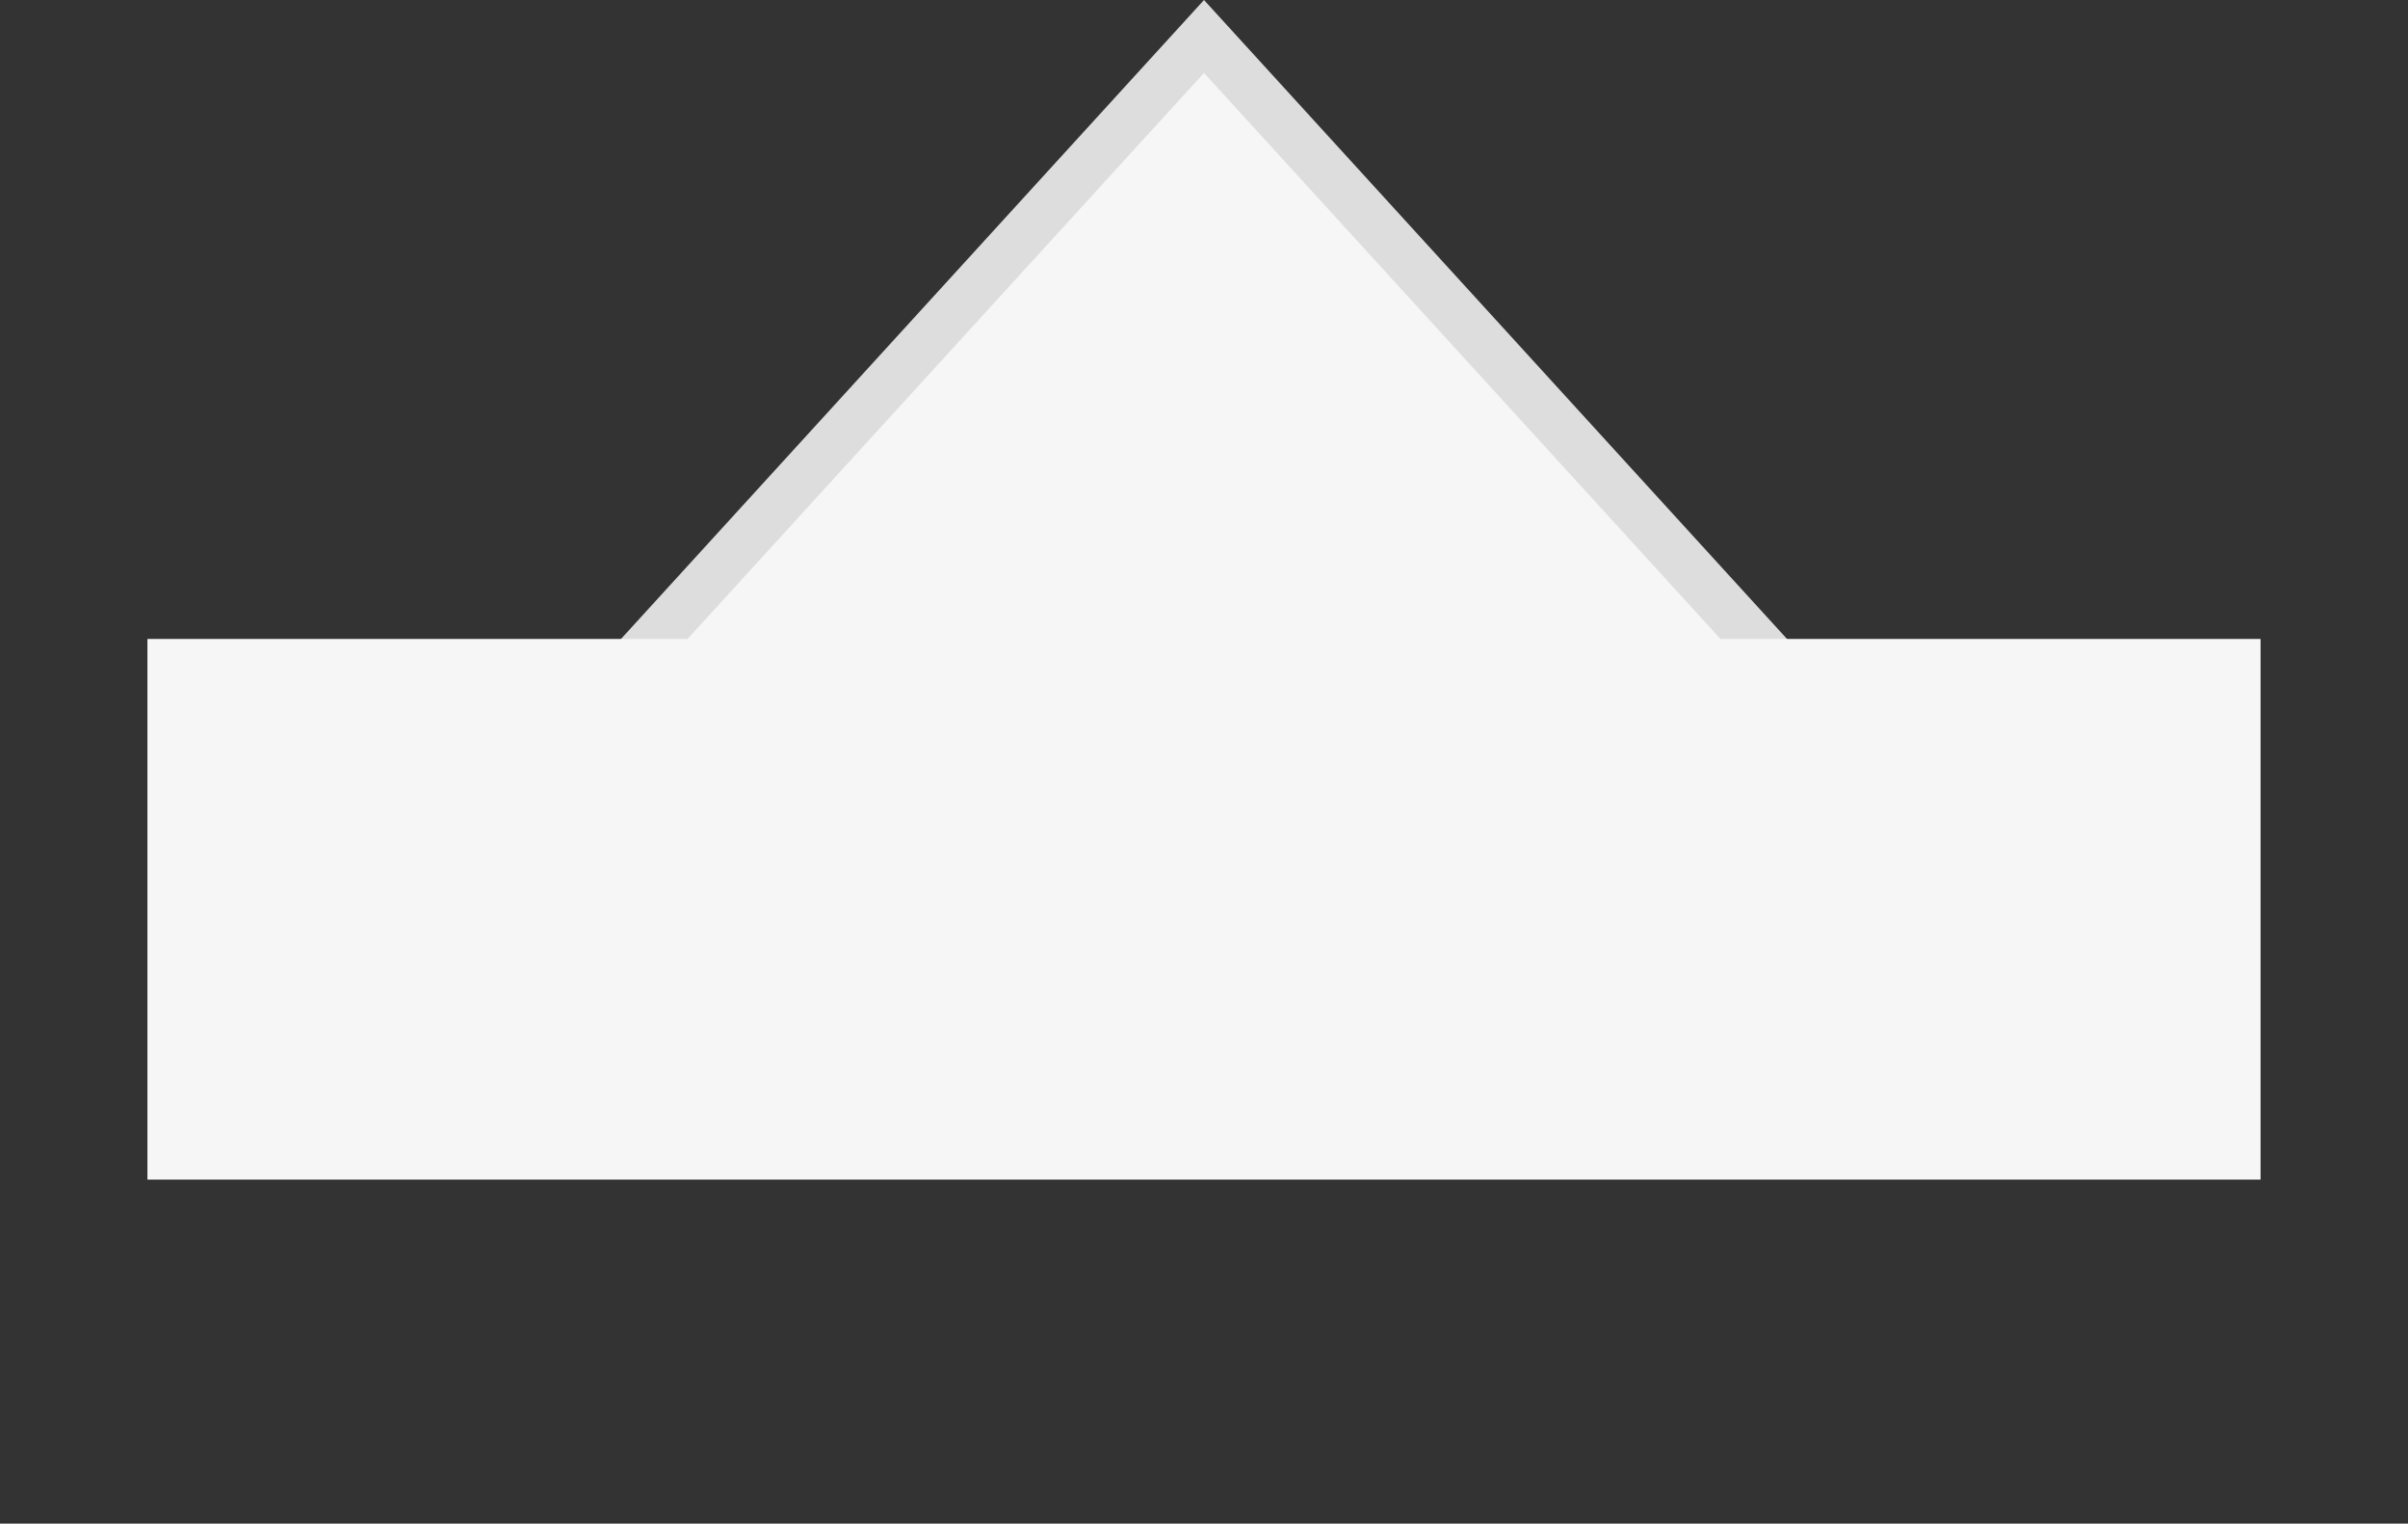<svg width="49" height="31" viewBox="0 0 49 31" fill="none" xmlns="http://www.w3.org/2000/svg">
<rect x="0" y="0" width="49" height="31" fill="#333333" stroke="none"/>
<path d="M4.416 22.75L24.5 0.742L44.584 22.75H4.416Z" fill="#F6F6F6" stroke="#DDDDDD"/>
<rect x="3" y="13" width="43" height="11" fill="#F6F6F6"/>
</svg>
